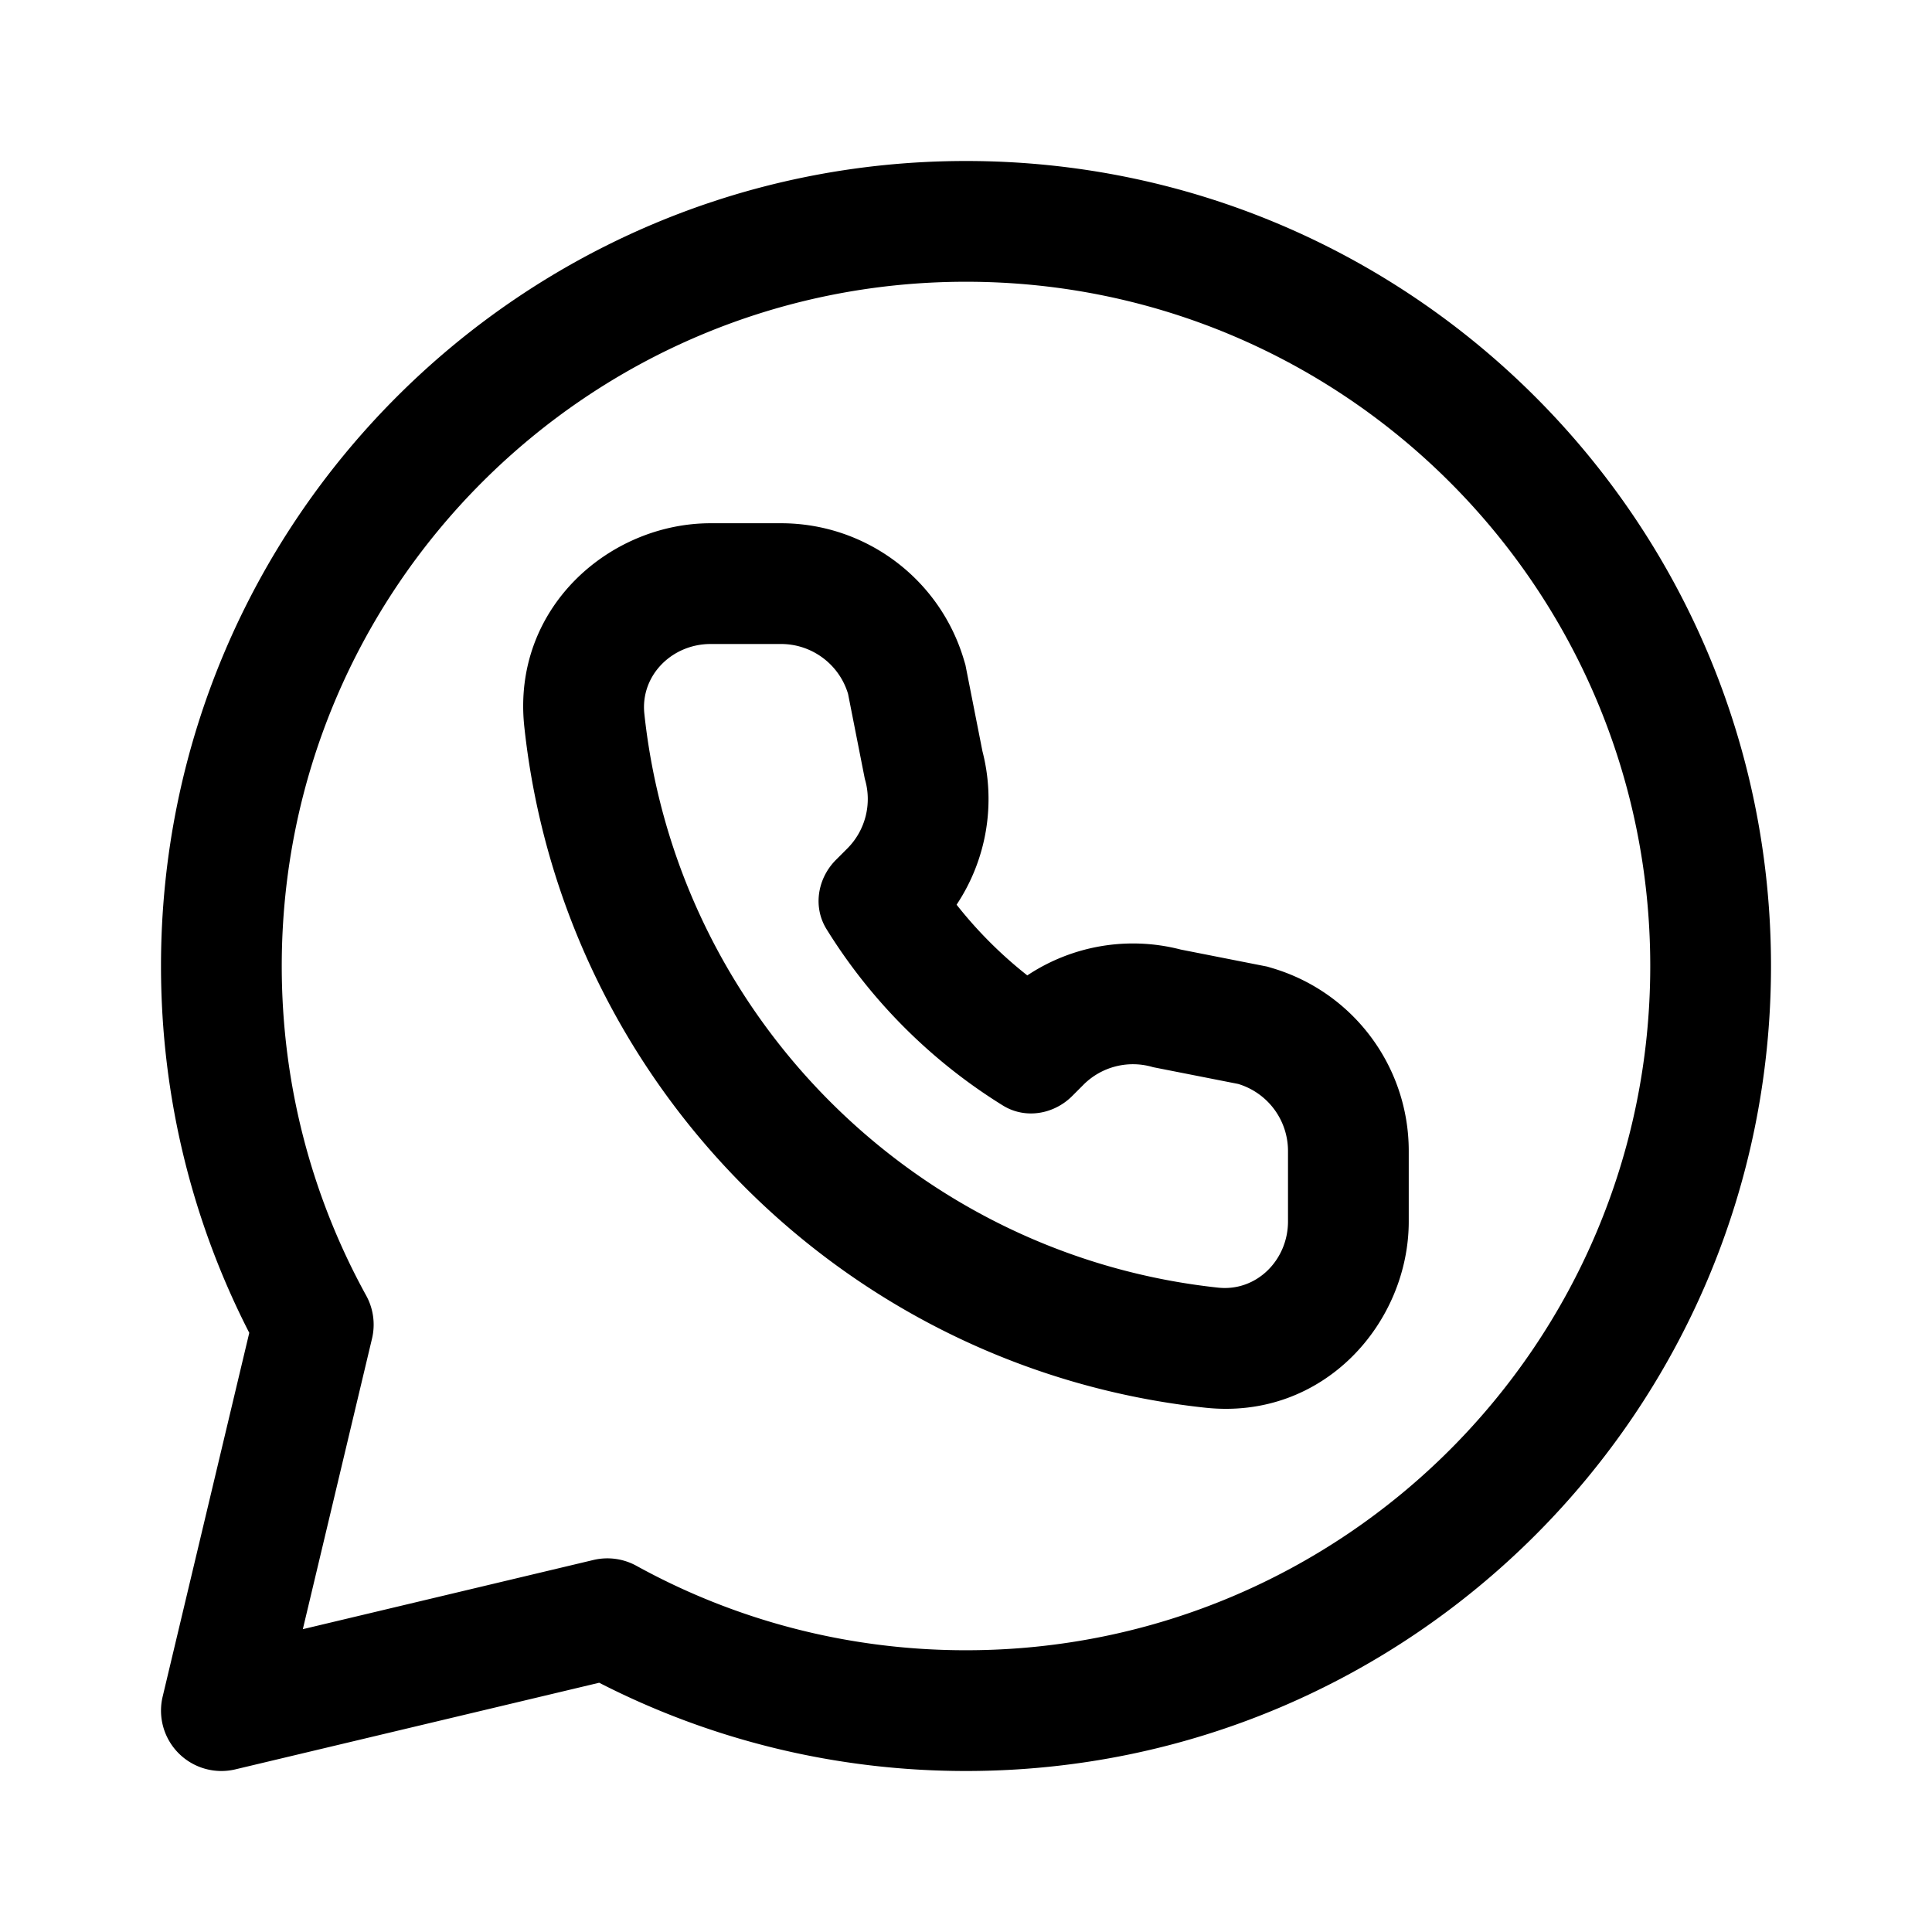 <svg xmlns="http://www.w3.org/2000/svg" width="192" height="192" fill="none" xmlns:v="https://vecta.io/nano"><path fill-rule="evenodd" d="M96 16c-44.183 0-80 35.817-80 80 0 13.12 3.163 25.517 8.772 36.455l-8.608 36.155a6 6 0 0 0 7.227 7.227l36.155-8.608C70.483 172.837 82.88 176 96 176c44.183 0 80-35.817 80-80s-35.817-80-80-80zM28 96c0-37.555 30.445-68 68-68s68 30.445 68 68-30.445 68-68 68c-11.884 0-23.039-3.043-32.747-8.389-1.306-.719-2.833-.926-4.284-.581l-28.874 6.875 6.875-28.874a6 6 0 0 0-.581-4.284C31.044 119.039 28 107.884 28 96zm46.023 21.977h0c11.975 11.974 27.942 20.007 45.753 21.919 11.776 1.263 20.224-8.439 20.224-18.517v-6.996c0-8.369-5.489-15.751-13.509-18.157l-.557-.167-.57-.112-8.022-1.581c-5.26-1.362-10.803-.39-15.25 2.569-1.305-1.028-2.547-2.132-3.721-3.306s-2.278-2.416-3.306-3.721a18.96 18.96 0 0 0 2.569-15.252l-1.582-8.021-.112-.57-.167-.557C93.368 57.491 85.989 52 77.618 52h-6.997c-10.077 0-19.78 8.446-18.516 20.223 1.911 17.811 9.944 33.779 21.919 45.754zm33.652-10.179c1.809-1.809 4.465-2.478 6.916-1.743l8.453 1.665a6.96 6.96 0 0 1 4.956 6.663v6.996c0 3.841-3.124 6.995-6.943 6.585-6.908-.741-13.488-2.576-19.564-5.327-2.533-1.147-4.978-2.453-7.323-3.905-4.24-2.626-8.152-5.732-11.661-9.241a64.59 64.59 0 0 1-9.241-11.661 64.17 64.17 0 0 1-3.905-7.323c-2.751-6.077-4.586-12.657-5.327-19.565C63.626 67.123 66.78 64 70.621 64h6.997c3.071 0 5.779 2.015 6.661 4.957l1.667 8.452c.735 2.451.065 5.108-1.744 6.917l-1.12 1.12c-.758.758-1.284 1.686-1.545 2.669-.372 1.404-.203 2.922.603 4.224a54.12 54.12 0 0 0 7.746 9.777h0 0a54.1 54.1 0 0 0 9.777 7.746c1.302.806 2.819.975 4.223.603a5.94 5.94 0 0 0 2.669-1.545l1.12-1.12z" fill="#000"/></svg>